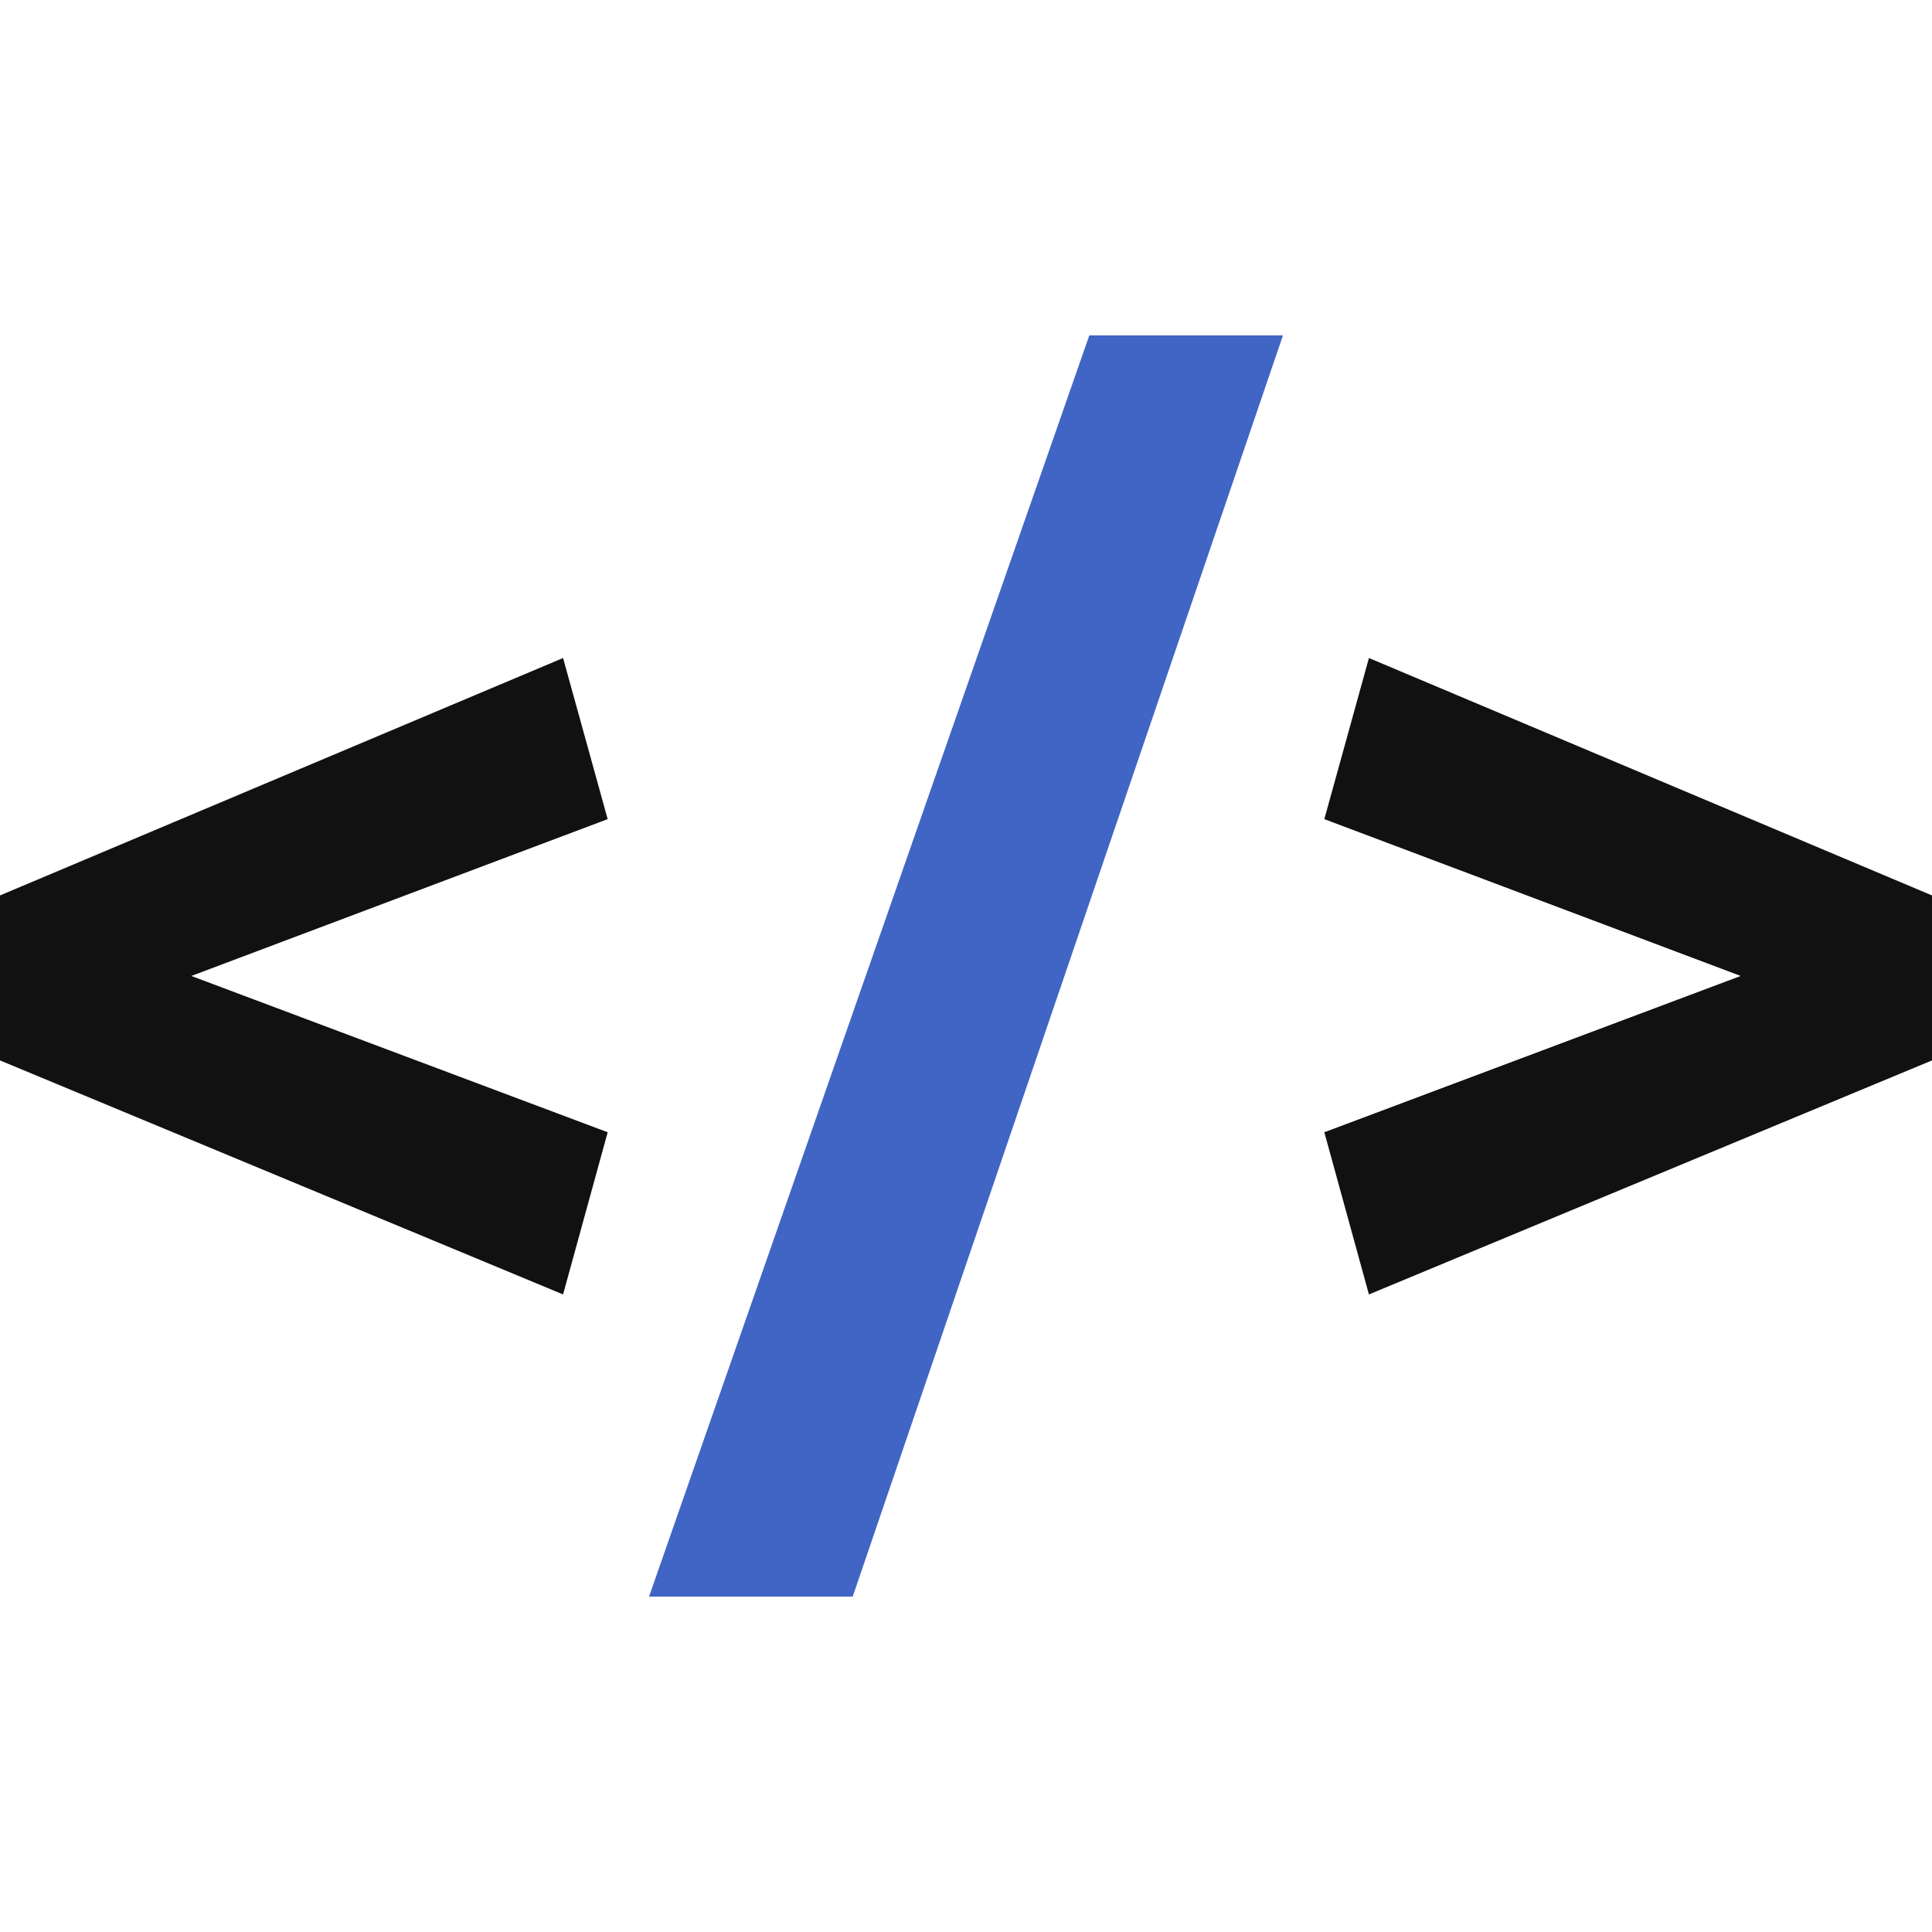 <?xml version="1.0" encoding="UTF-8"?>
<svg id="_レイヤー_2" data-name="レイヤー 2" xmlns="http://www.w3.org/2000/svg" viewBox="0 0 256 256">
  <defs>
    <style>
      .cls-1 {
        fill: none;
      }

      .cls-2 {
        fill: #111;
      }

      .cls-3 {
        fill: #4065c5;
      }
    </style>
  </defs>
  <g id="_レイヤー_1-2" data-name="レイヤー 1">
    <rect class="cls-1" x="0" width="256" height="256"/>
    <g>
      <polygon class="cls-2" points="181.39 87.19 256 118.65 256 140.51 181.39 171.52 175.48 150.03 230.65 129.32 175.48 108.54 181.39 87.19"/>
      <polygon class="cls-2" points="74.61 87.19 0 118.65 0 140.51 74.61 171.52 80.52 150.03 25.35 129.32 80.52 108.54 74.61 87.19"/>
      <polygon class="cls-3" points="144.34 44.44 170 44.44 112.99 211.56 86 211.56 144.34 44.44"/>
    </g>
  </g>
</svg>